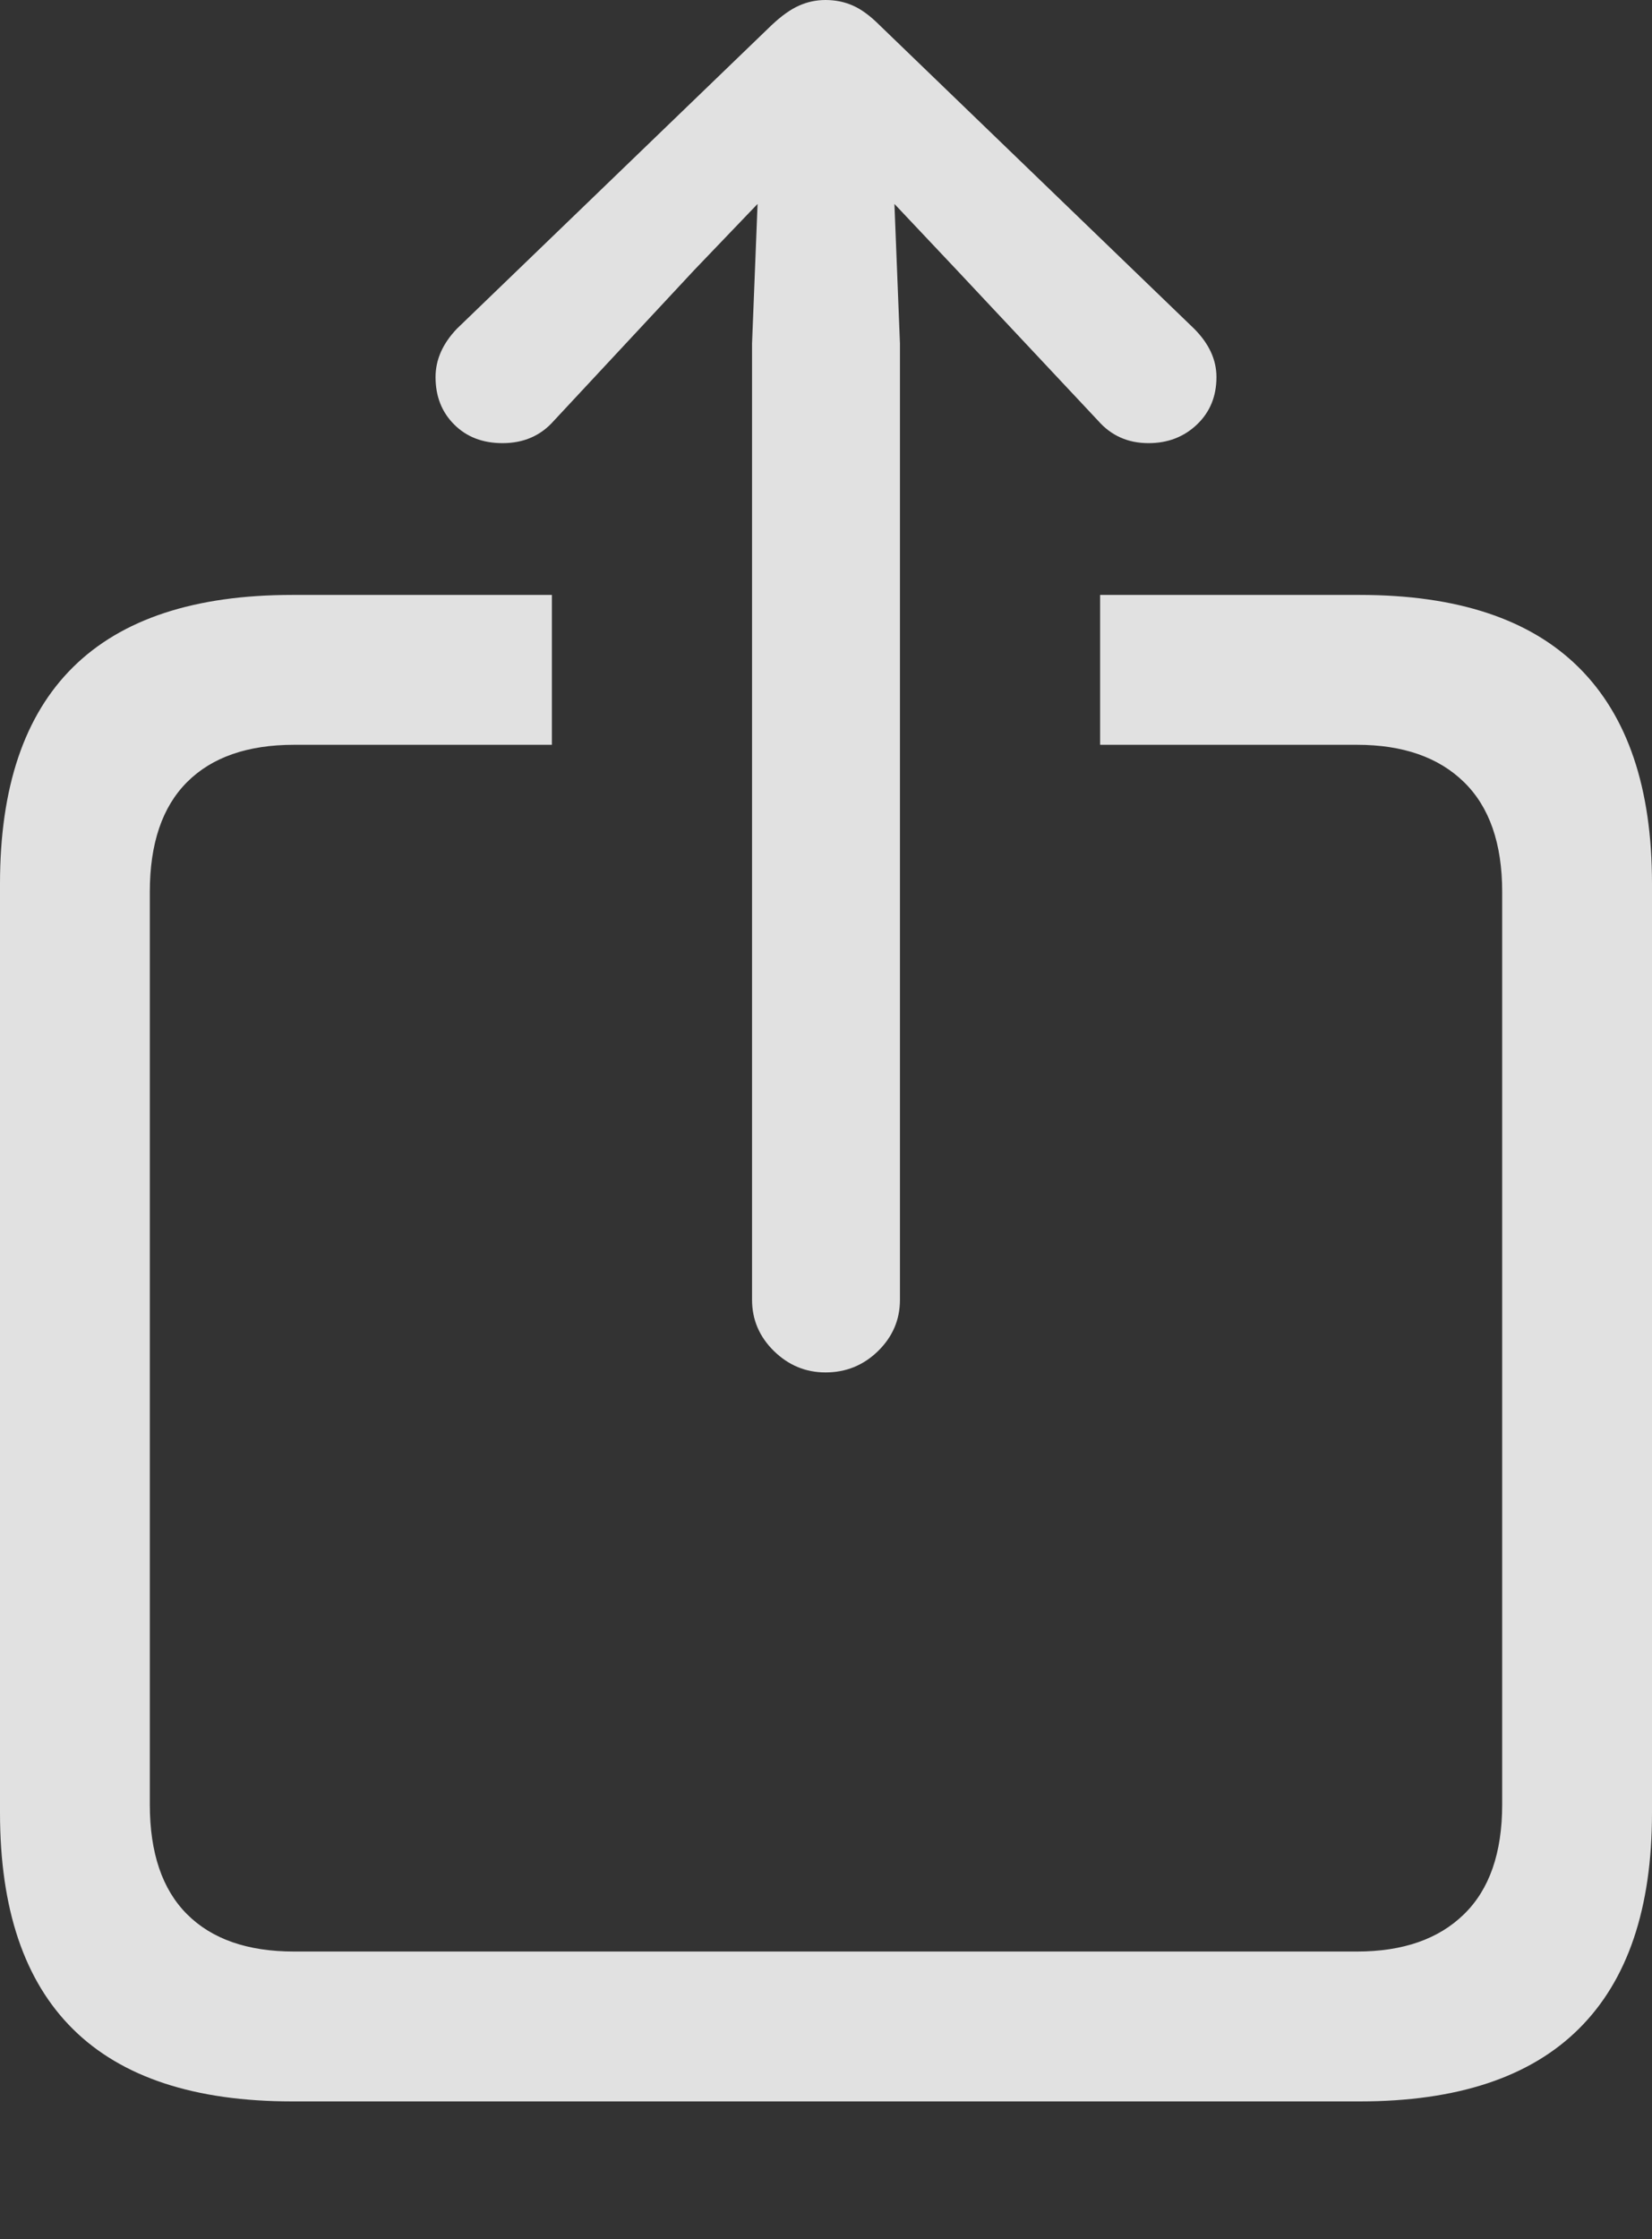 <?xml version="1.0" encoding="UTF-8"?>
<!--Generator: Apple Native CoreSVG 175-->
<!DOCTYPE svg
PUBLIC "-//W3C//DTD SVG 1.1//EN"
       "http://www.w3.org/Graphics/SVG/1.1/DTD/svg11.dtd">
<svg version="1.1" xmlns="http://www.w3.org/2000/svg" xmlns:xlink="http://www.w3.org/1999/xlink" width="17.334" height="23.486">
 <rect width="100%" height="100%" fill="#333333" stroke="none"/>
 <g>
  <rect height="23.486" opacity="0" width="17.334" x="0" y="0"/>
  <path d="M3.066 22.041L14.268 22.041Q15.801 22.041 16.567 21.279Q17.334 20.518 17.334 19.014L17.334 9.268Q17.334 7.764 16.567 7.002Q15.801 6.24 14.268 6.24L11.543 6.24L11.543 7.812L14.238 7.812Q14.961 7.812 15.361 8.203Q15.762 8.594 15.762 9.355L15.762 18.926Q15.762 19.688 15.361 20.078Q14.961 20.469 14.238 20.469L3.086 20.469Q2.354 20.469 1.963 20.078Q1.572 19.688 1.572 18.926L1.572 9.355Q1.572 8.594 1.963 8.203Q2.354 7.812 3.086 7.812L5.791 7.812L5.791 6.24L3.066 6.24Q1.533 6.24 0.767 6.997Q0 7.754 0 9.268L0 19.014Q0 20.527 0.767 21.284Q1.533 22.041 3.066 22.041ZM8.662 14.395Q8.984 14.395 9.214 14.17Q9.443 13.945 9.443 13.633L9.443 3.604L9.385 2.139L10.039 2.832L11.523 4.414Q11.729 4.648 12.051 4.648Q12.354 4.648 12.559 4.453Q12.764 4.258 12.764 3.955Q12.764 3.682 12.529 3.447L9.229 0.264Q9.082 0.117 8.95 0.059Q8.818 0 8.662 0Q8.516 0 8.384 0.059Q8.252 0.117 8.096 0.264L4.795 3.447Q4.57 3.682 4.57 3.955Q4.57 4.258 4.766 4.453Q4.961 4.648 5.273 4.648Q5.605 4.648 5.811 4.414L7.285 2.832L7.949 2.139L7.891 3.604L7.891 13.633Q7.891 13.945 8.12 14.17Q8.35 14.395 8.662 14.395Z" fill="rgba(255,255,255,0.85)"/>
 </g>
</svg>
